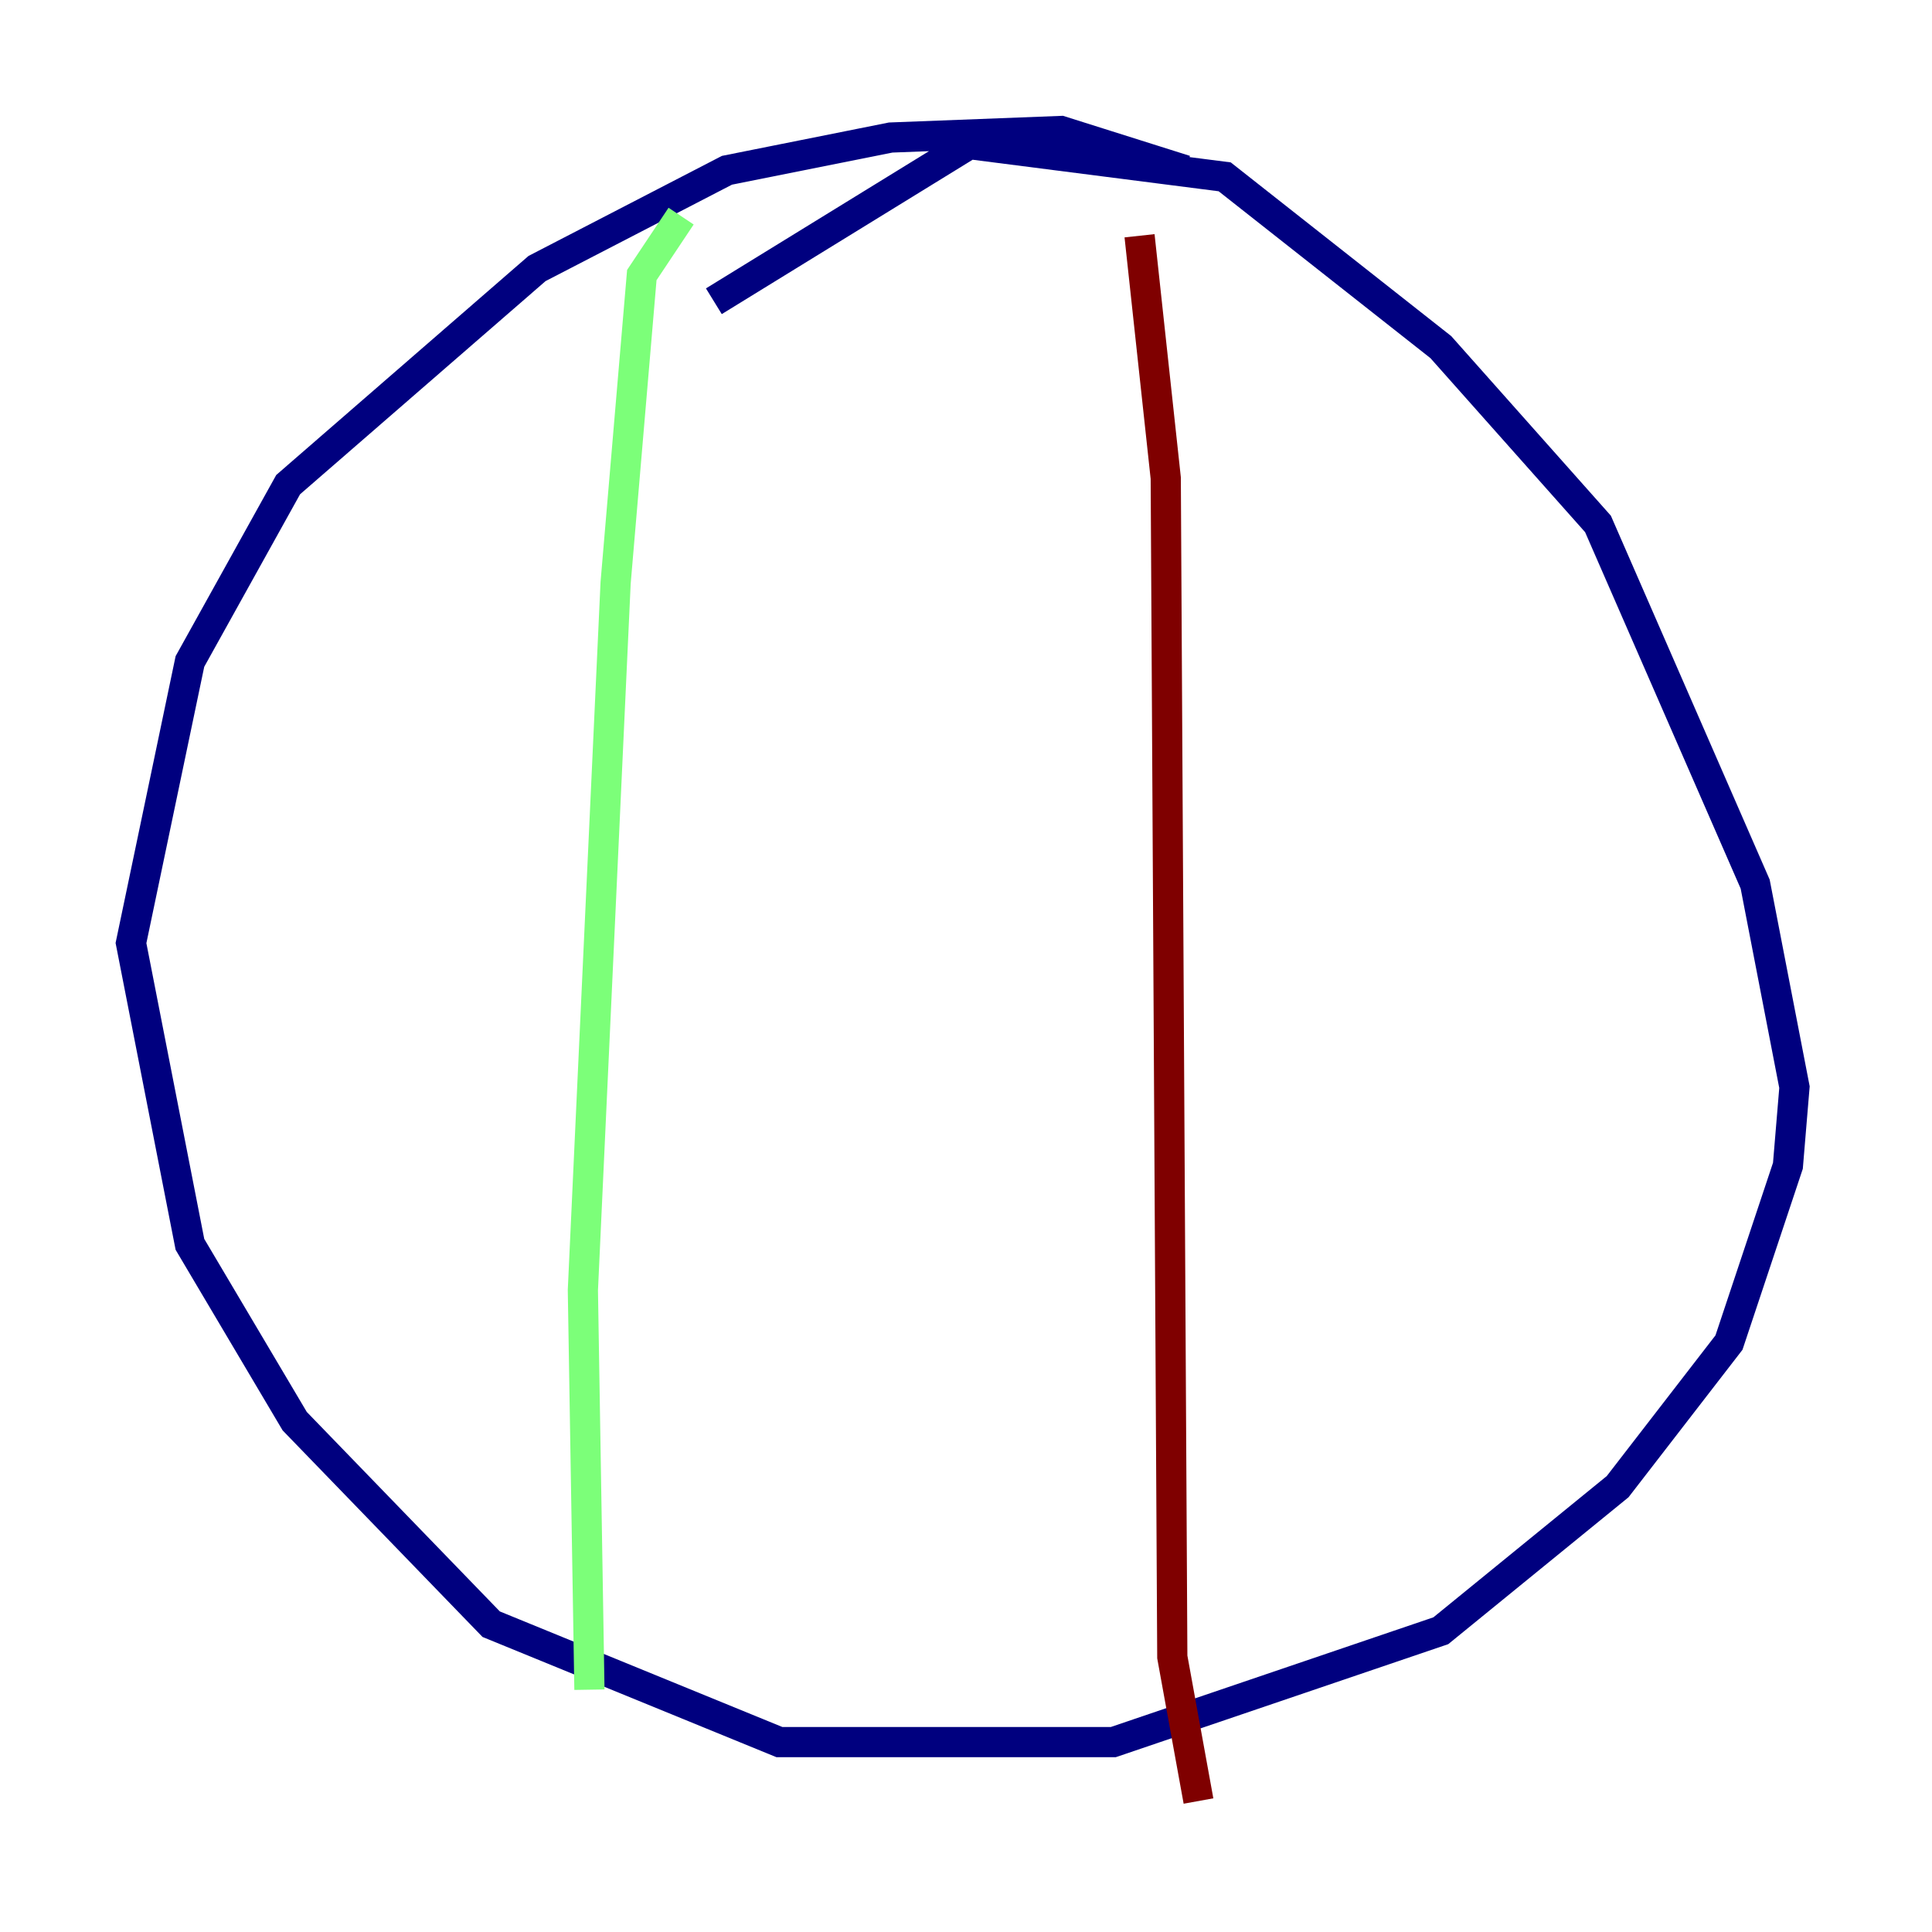 <?xml version="1.0" encoding="utf-8" ?>
<svg baseProfile="tiny" height="128" version="1.2" viewBox="0,0,128,128" width="128" xmlns="http://www.w3.org/2000/svg" xmlns:ev="http://www.w3.org/2001/xml-events" xmlns:xlink="http://www.w3.org/1999/xlink"><defs /><polyline fill="none" points="78.536,11.281 70.291,8.678 59.01,9.112 48.163,11.281 35.58,17.79 19.091,32.108 12.583,43.824 8.678,62.481 12.583,82.441 19.525,94.156 32.542,107.607 51.634,115.417 73.763,115.417 95.458,108.041 107.173,98.495 114.549,88.949 118.454,77.234 118.888,72.027 116.285,58.576 105.871,34.712 95.458,22.997 81.139,11.715 64.217,9.546 47.295,19.959" stroke="#00007f" stroke-width="2" /><polyline fill="none" points="45.125,14.319 42.522,18.224 40.786,38.617 38.617,85.478 39.051,111.946" stroke="#7cff79" stroke-width="2" /><polyline fill="none" points="75.498,15.62 77.234,31.675 77.668,109.776 79.403,119.322" stroke="#7f0000" stroke-width="2" /></svg>